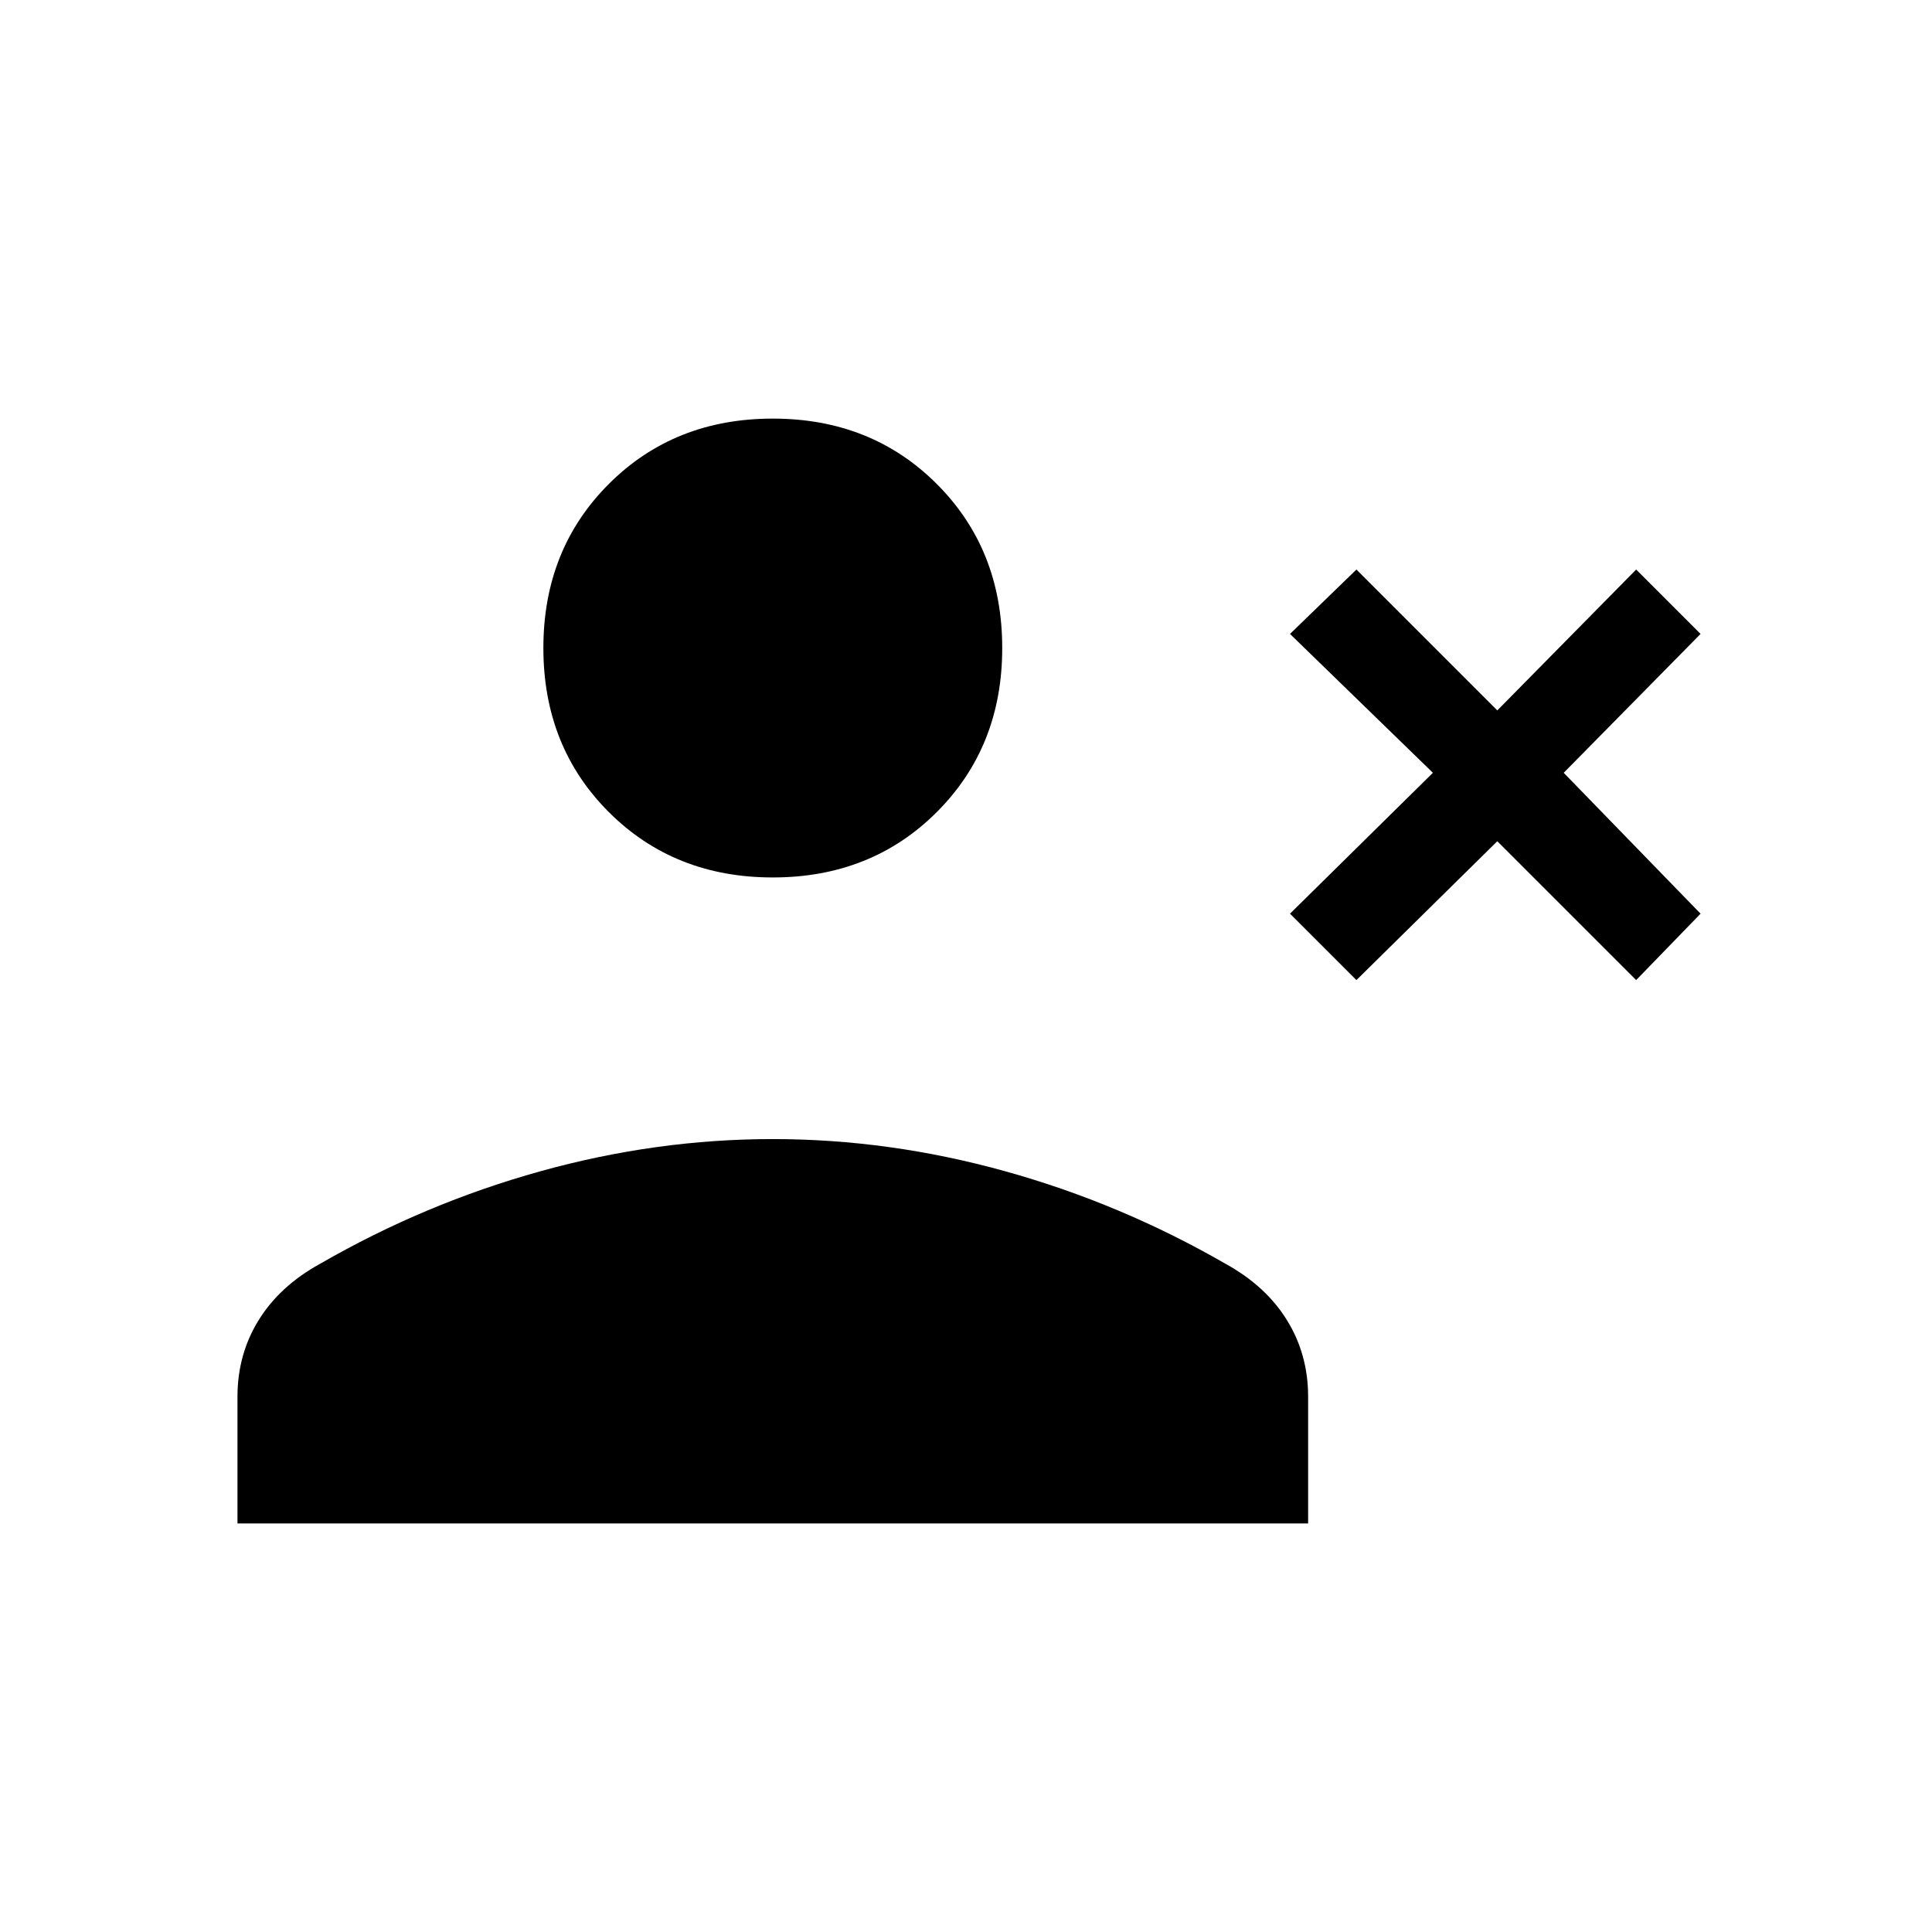 <svg xmlns="http://www.w3.org/2000/svg" height="20" viewBox="0 -960 960 960" width="20"><path d="m674-473-33-33 71-70-71-69 33-32 70 70 69-70 32 32-68 69 68 70-32 33-69-69-70 69Zm-290-51q-49 0-81.5-32.5T270-638q0-49 32.5-81.5T384-752q49 0 81.5 32.5T498-638q0 49-32.5 81.5T384-524ZM118-203v-63q0-21 10.5-38t30.5-28q52-30 109.5-46T384-394q58 0 115.5 16T609-332q20 11 30.5 28t10.5 38v63H118Z"/></svg>
